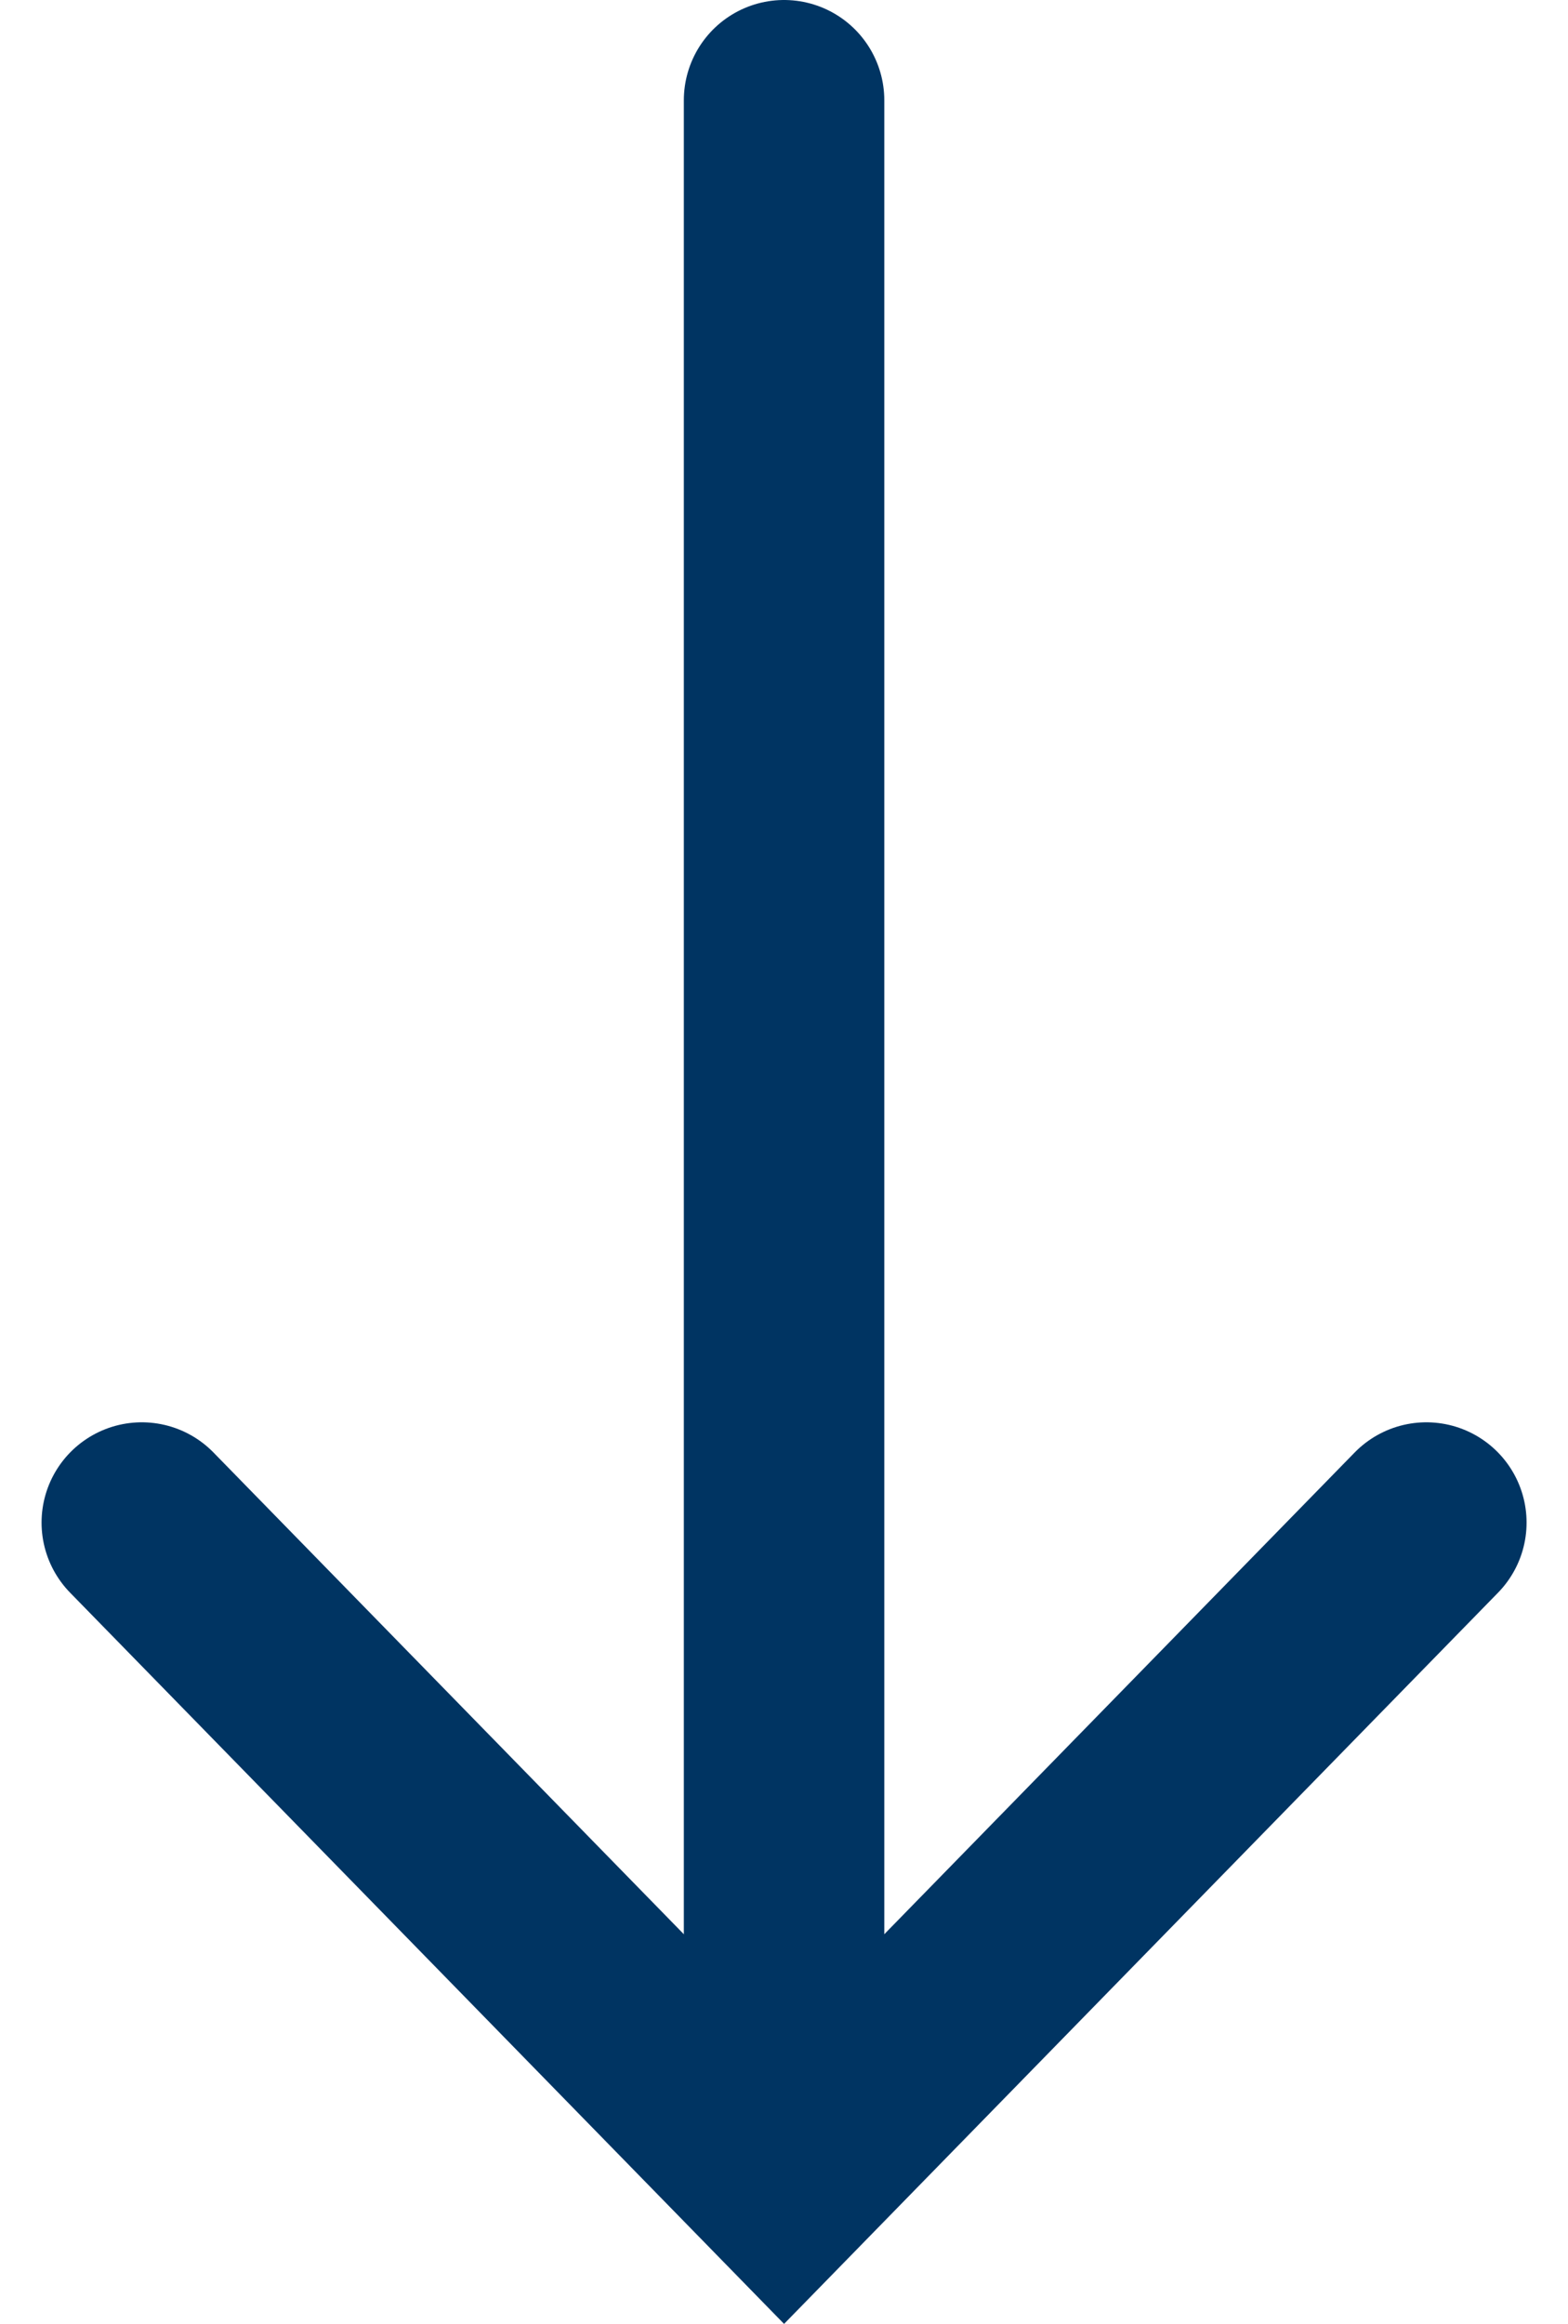 <svg xmlns="http://www.w3.org/2000/svg" width="11.733" height="17.378" viewBox="0 0 11.733 17.378">
  <g id="arrowDown" transform="translate(1.061 0.75)">
    <line id="Line_1" data-name="Line 1" y2="14.717" transform="translate(4.806)" fill="none" stroke="#003462" stroke-linecap="round" stroke-width="1.5"/>
    <path id="Path_92" data-name="Path 92" d="M9.612,0,4.806,4.919,0,0" transform="translate(0 10.636)" fill="none" stroke="#003462" stroke-linecap="round" stroke-width="1.5"/>
  </g>
</svg>
